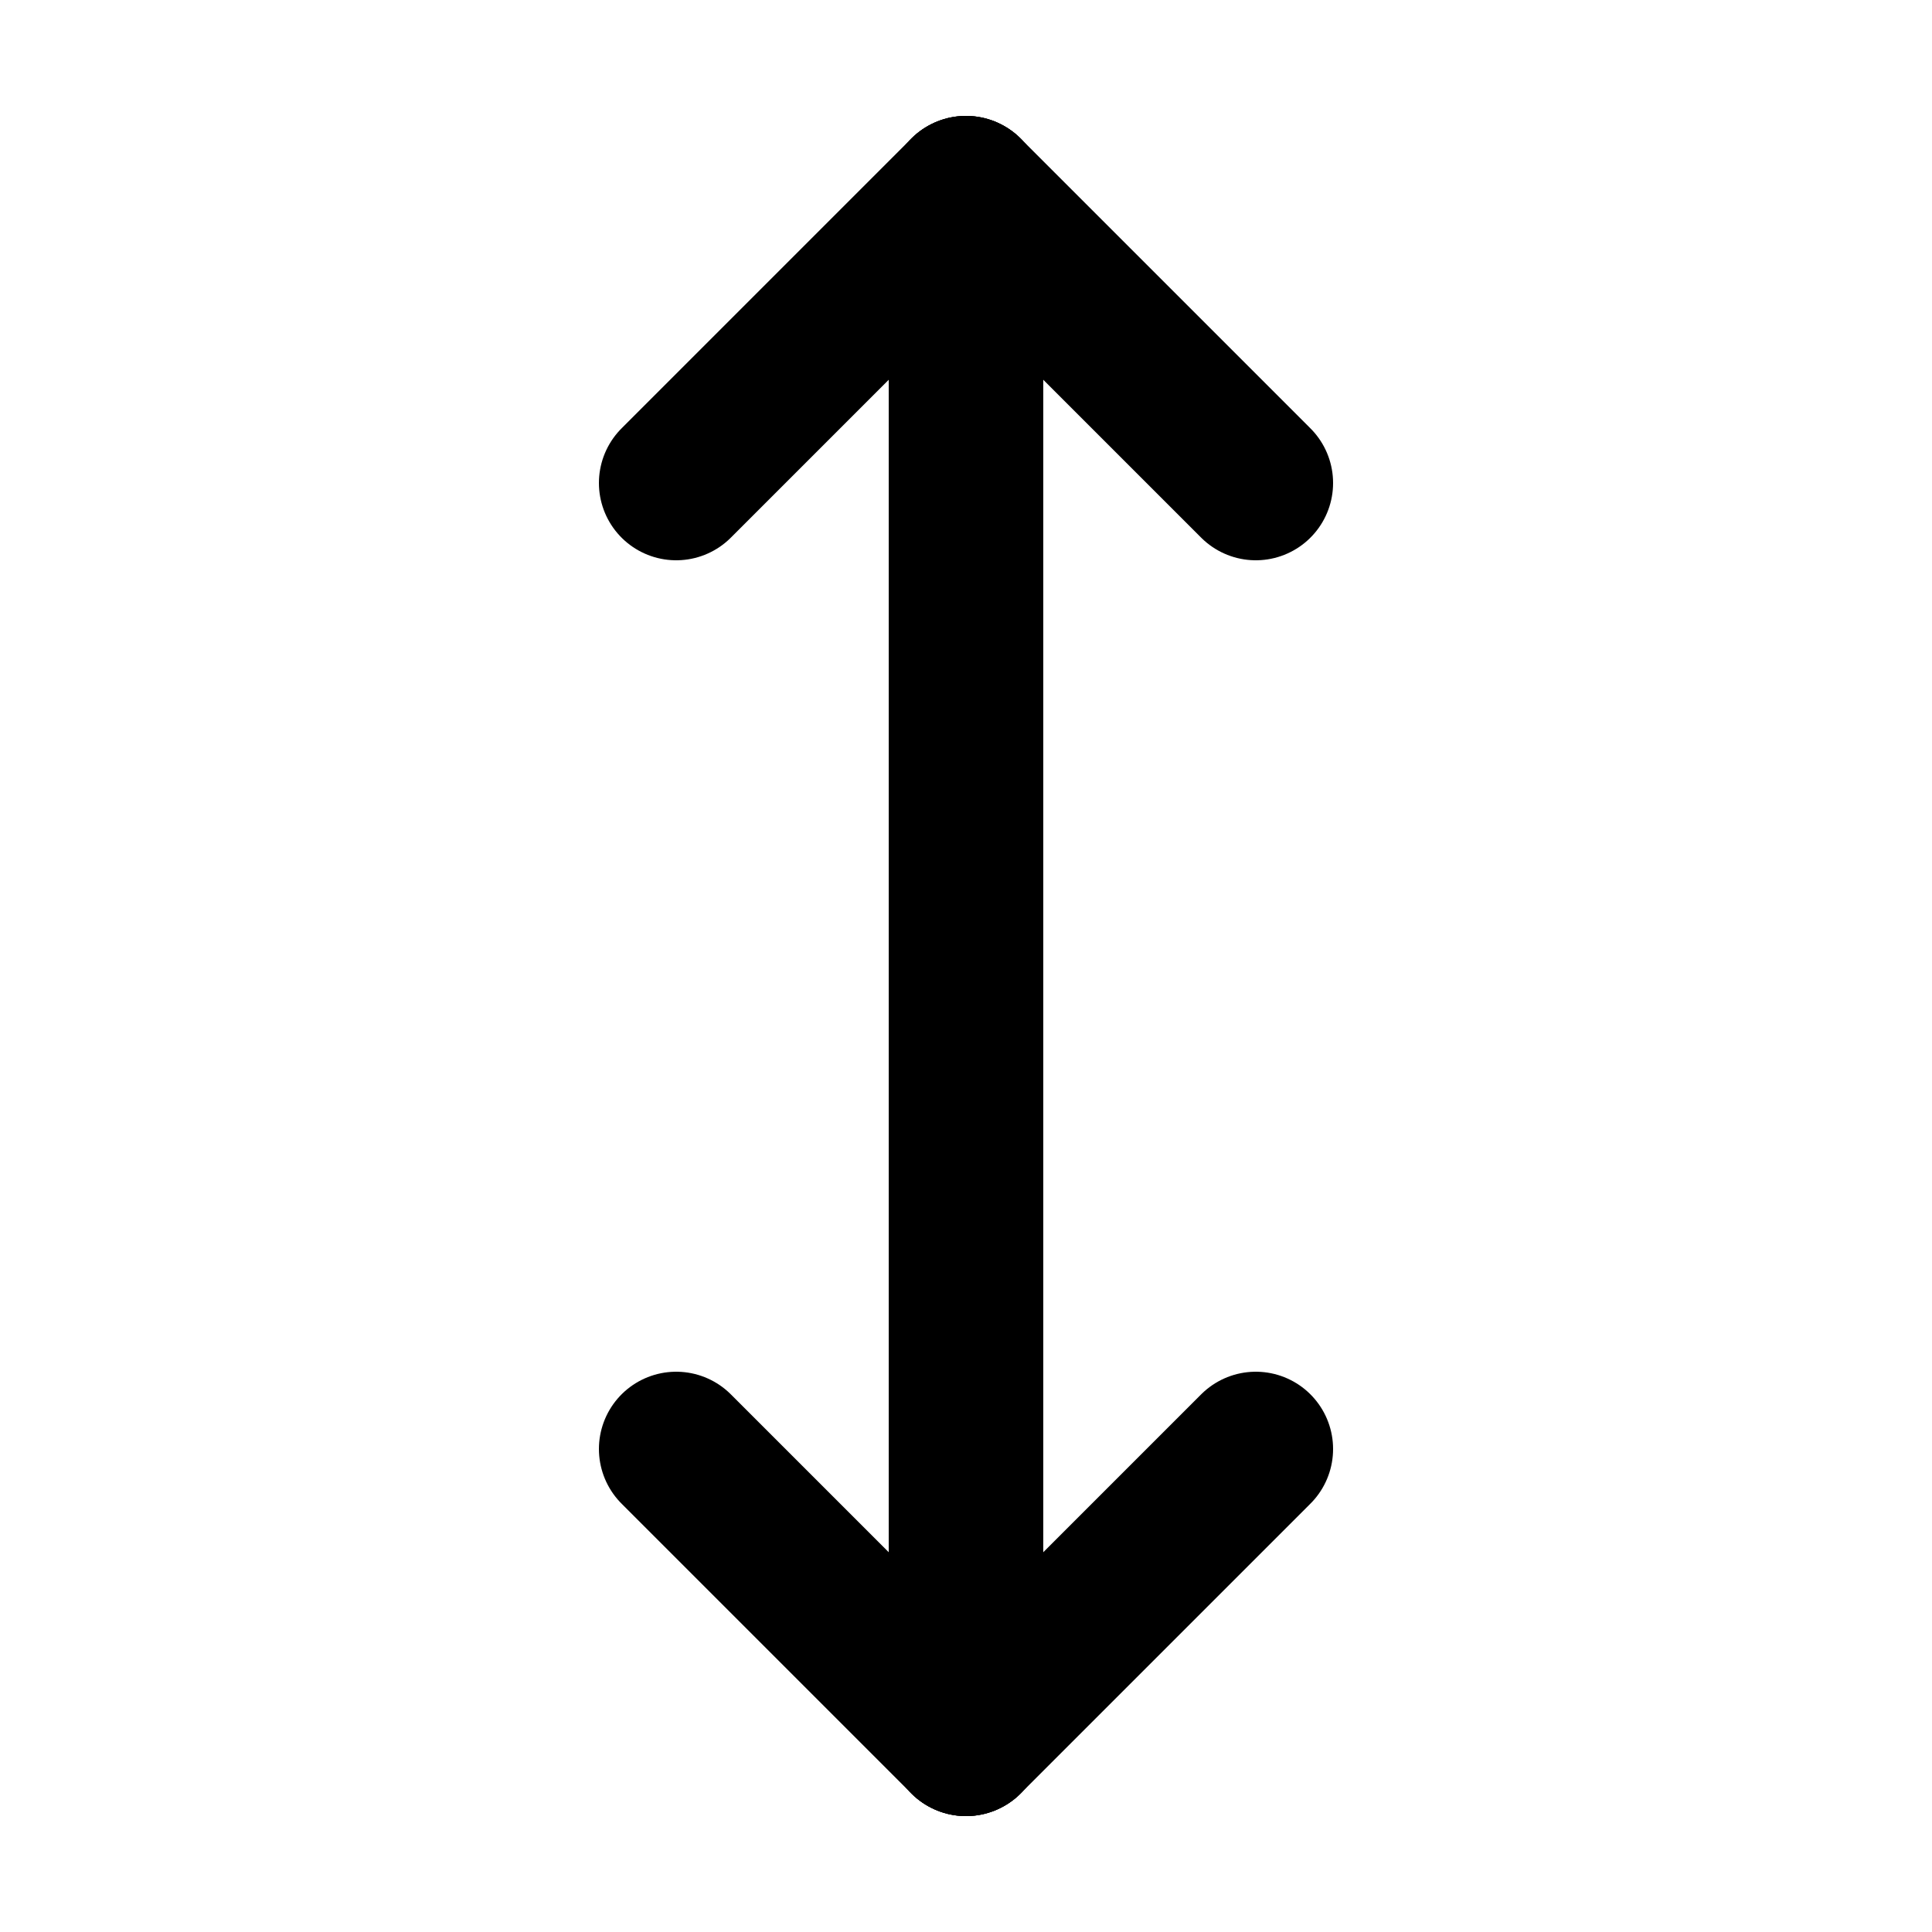 <svg width="100" height="100" xmlns="http://www.w3.org/2000/svg">
<g stroke="black" stroke-width="8" stroke-linecap="round" fill="none">
  <line x1="50" y1="10" x2="50" y2="90"/>
  <line x1="50" y1="10" x2="35" y2="25"/>
  <line x1="50" y1="10" x2="65" y2="25"/>
  <line x1="50" y1="90" x2="35" y2="75"/>
  <line x1="50" y1="90" x2="65" y2="75"/>
</g>
</svg>
